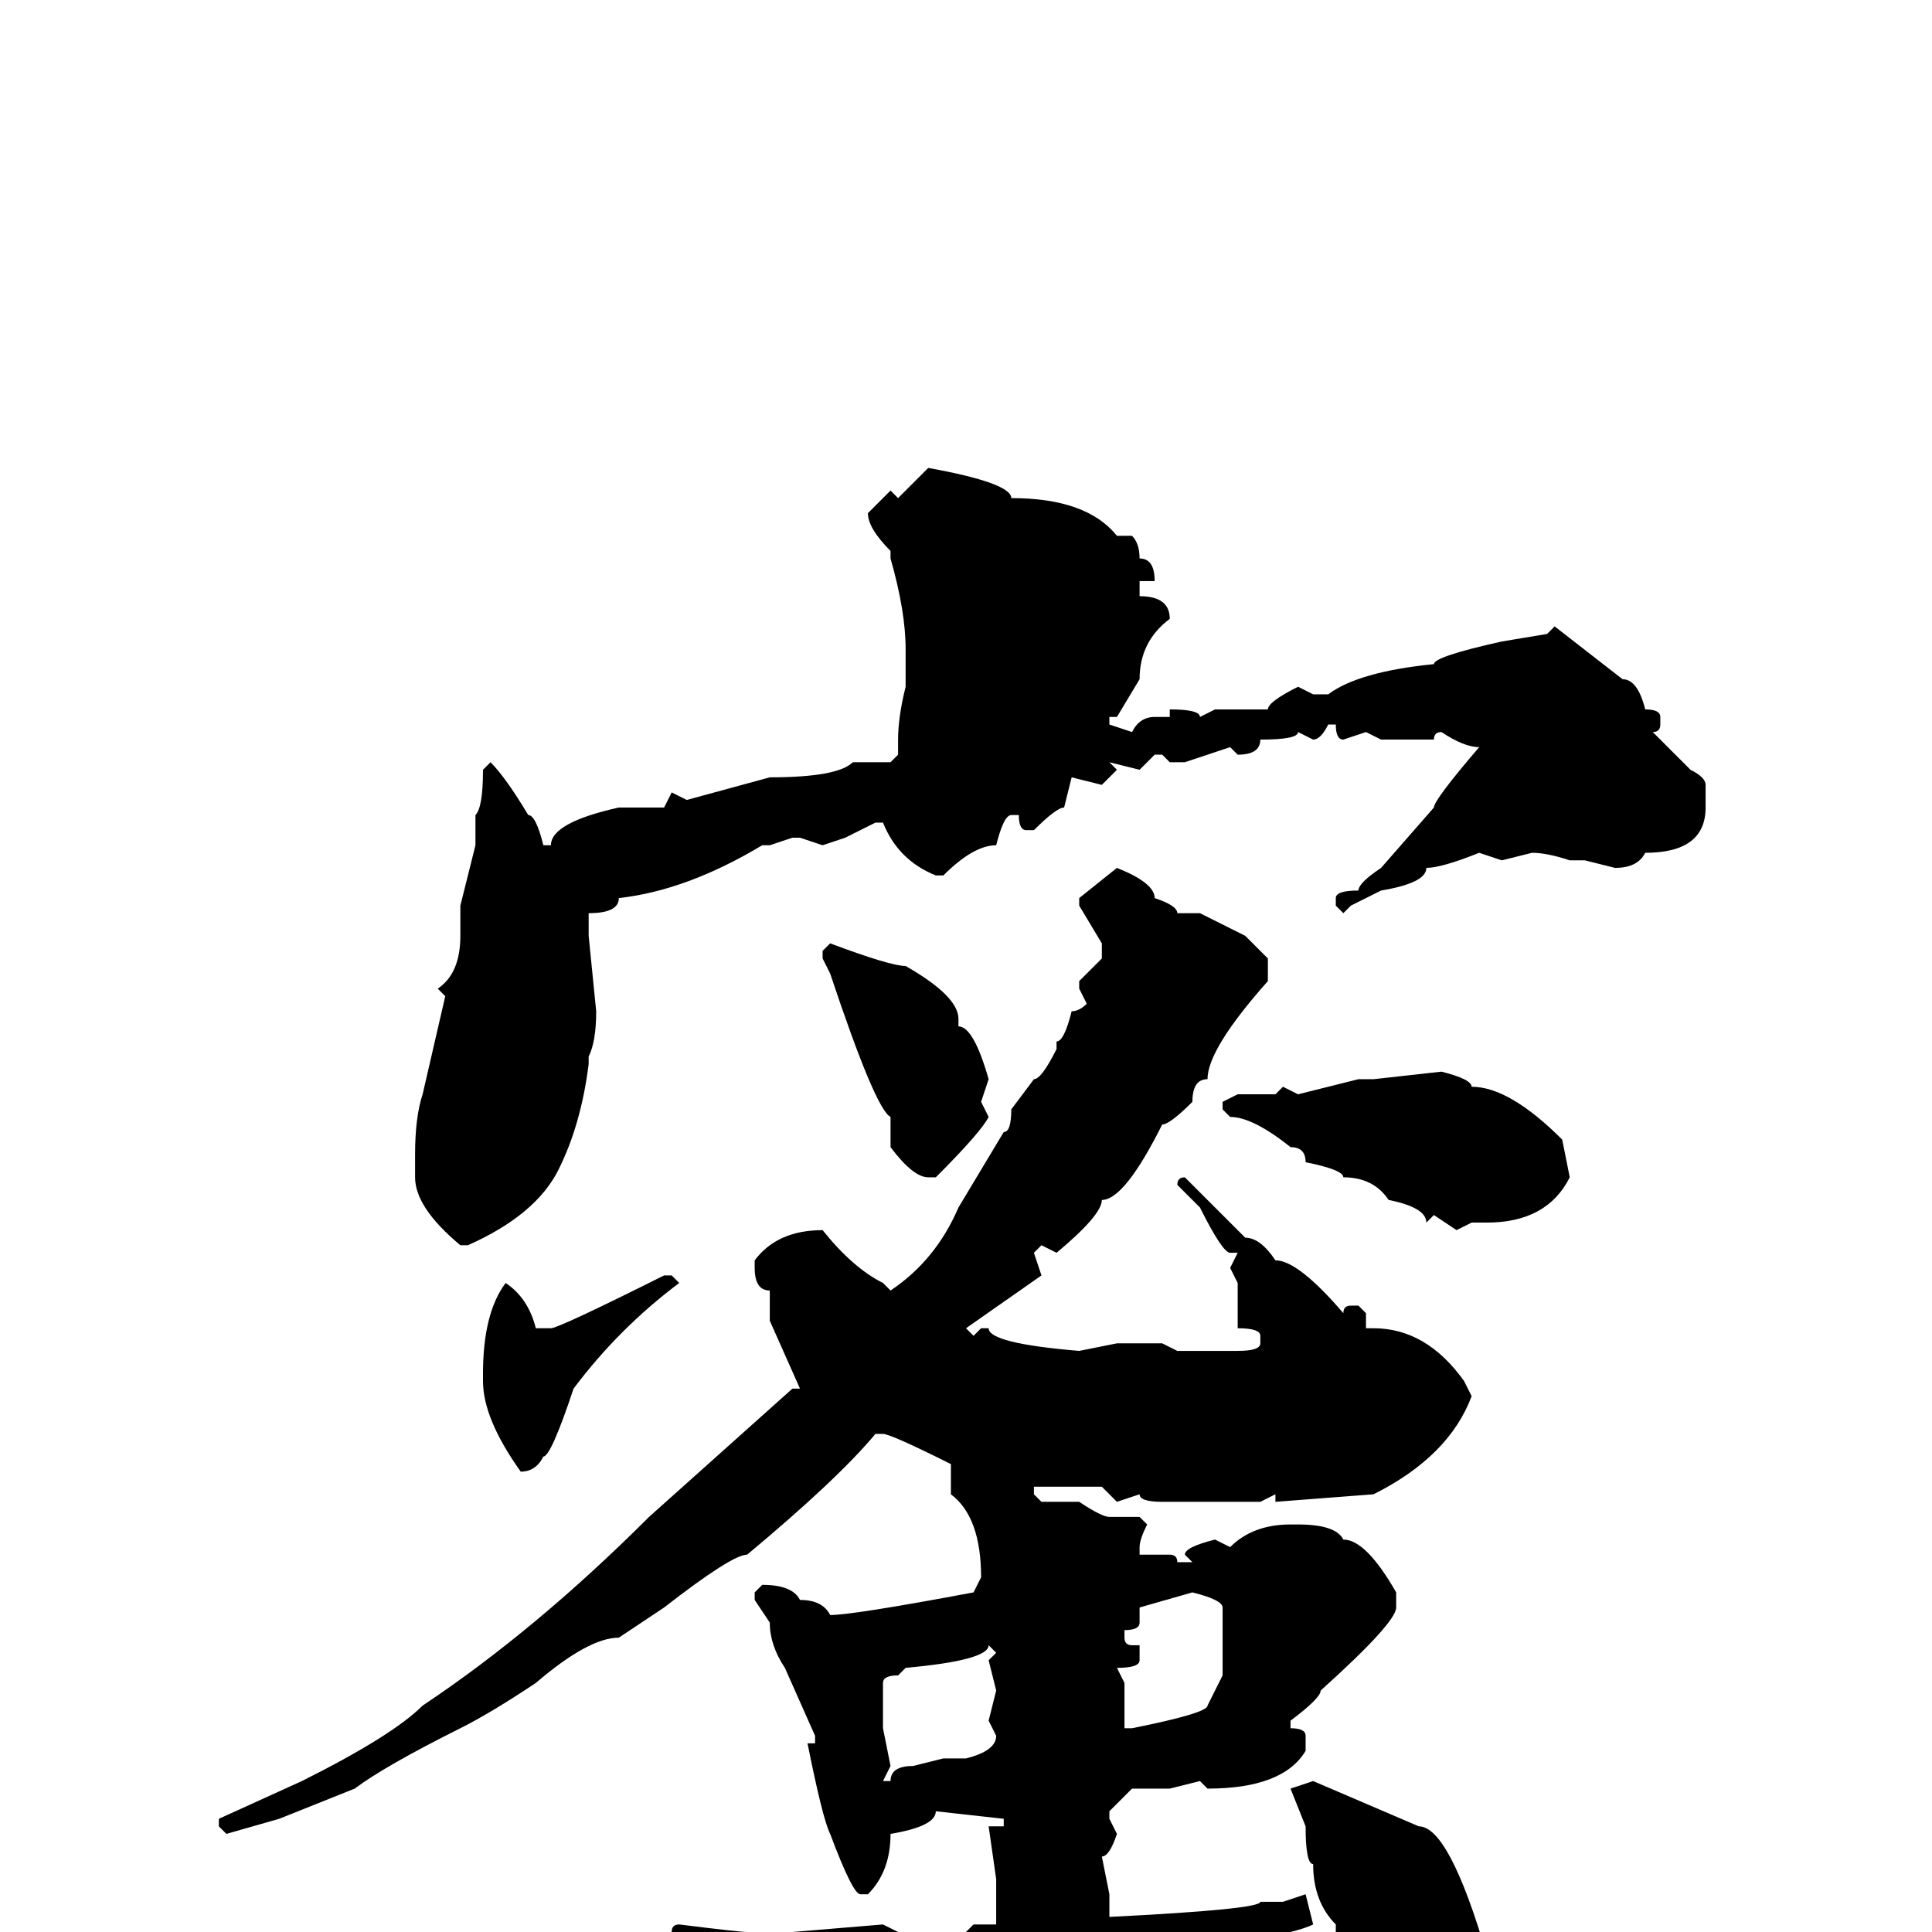 <svg xmlns="http://www.w3.org/2000/svg" viewBox="0 -256 256 256">
	<path fill="#000000" d="M123 -194Q134 -192 134 -190Q144 -190 148 -185H150Q151 -184 151 -182Q153 -182 153 -179H151V-177Q155 -177 155 -174Q151 -171 151 -166L148 -161H147V-160L150 -159Q151 -161 153 -161H155V-162Q159 -162 159 -161L161 -162H163H164H168Q168 -163 172 -165L174 -164H176Q180 -167 190 -168Q190 -169 199 -171L205 -172L206 -173L215 -166Q217 -166 218 -162Q220 -162 220 -161V-160Q220 -159 219 -159L224 -154Q226 -153 226 -152V-149Q226 -143 218 -143Q217 -141 214 -141L210 -142H208Q205 -143 203 -143L199 -142L196 -143Q191 -141 189 -141Q189 -139 183 -138L179 -136L178 -135L177 -136V-137Q177 -138 180 -138Q180 -139 183 -141L190 -149Q190 -150 196 -157Q194 -157 191 -159Q190 -159 190 -158H189H185H183L181 -159L178 -158Q177 -158 177 -160H176Q175 -158 174 -158L172 -159Q172 -158 167 -158Q167 -156 164 -156L163 -157L157 -155H155L154 -156H153L151 -154L147 -155L148 -154L146 -152L142 -153L141 -149Q140 -149 137 -146H136Q135 -146 135 -148H134Q133 -148 132 -144Q129 -144 125 -140H124Q119 -142 117 -147H116L112 -145L109 -144L106 -145H105L102 -144H101Q91 -138 82 -137Q82 -135 78 -135V-132L79 -122Q79 -118 78 -116V-115Q77 -107 74 -101Q71 -95 62 -91H61Q55 -96 55 -100V-103Q55 -108 56 -111L59 -124L58 -125Q61 -127 61 -132V-135V-136L63 -144V-148Q64 -149 64 -154L65 -155Q67 -153 70 -148Q71 -148 72 -144H73Q73 -147 82 -149H85H88L89 -151L91 -150L102 -153Q111 -153 113 -155H118L119 -156V-158Q119 -161 120 -165V-166V-170Q120 -175 118 -182V-183Q115 -186 115 -188L118 -191L119 -190ZM148 -141Q153 -139 153 -137Q156 -136 156 -135H159Q161 -134 165 -132L168 -129V-126Q160 -117 160 -113Q158 -113 158 -110Q155 -107 154 -107Q149 -97 146 -97Q146 -95 140 -90L138 -91L137 -90L138 -87L128 -80L129 -79L130 -80H131Q131 -78 143 -77L148 -78H154L156 -77H158H164Q167 -77 167 -78V-79Q167 -80 164 -80V-81V-86L163 -88L164 -90H163Q162 -90 159 -96L156 -99Q156 -100 157 -100L165 -92Q167 -92 169 -89Q172 -89 178 -82Q178 -83 179 -83H180L181 -82V-80H182Q189 -80 194 -73L195 -71Q192 -63 182 -58L169 -57V-58L167 -57H158H157H154Q151 -57 151 -58L148 -57L146 -59H145H142H140H137V-58L138 -57H143Q146 -55 147 -55H151L152 -54Q151 -52 151 -51V-50H155Q156 -50 156 -49H158L157 -50Q157 -51 161 -52L163 -51Q166 -54 171 -54H172Q177 -54 178 -52Q181 -52 185 -45V-43Q185 -41 175 -32Q175 -31 171 -28V-27Q173 -27 173 -26V-24Q170 -19 160 -19L159 -20L155 -19H152H150L147 -16V-15L148 -13Q147 -10 146 -10L147 -5V-2Q167 -3 167 -4H170L173 -5L174 -1Q172 0 166 1Q166 2 163 2H161Q161 4 150 5L144 7L142 6Q127 9 120 13H119L118 12L103 18H101Q94 13 91 6Q90 6 89 1V0Q89 -1 90 -1Q98 0 99 0H102H105L117 -1L119 0H121H123H125H128L129 -1H132V-7L131 -14H133V-15L124 -16Q124 -14 118 -13Q118 -8 115 -5H114Q113 -5 110 -13Q109 -15 107 -25H108V-26L104 -35Q102 -38 102 -41L100 -44V-45L101 -46Q105 -46 106 -44Q109 -44 110 -42Q113 -42 129 -45L130 -47Q130 -55 126 -58V-62Q118 -66 117 -66H116Q111 -60 99 -50Q97 -50 88 -43L82 -39Q78 -39 71 -33Q65 -29 61 -27Q51 -22 47 -19L37 -15L30 -13L29 -14V-15L40 -20Q52 -26 56 -30Q71 -40 86 -55L105 -72H106L102 -81V-85Q100 -85 100 -88V-89Q103 -93 109 -93Q113 -88 117 -86L118 -85Q124 -89 127 -96L133 -106Q134 -106 134 -109L137 -113Q138 -113 140 -117V-118Q141 -118 142 -122Q143 -122 144 -123L143 -125V-126L146 -129V-131L143 -136V-137ZM110 -131Q118 -128 120 -128Q127 -124 127 -121V-120Q129 -120 131 -113L130 -110L131 -108Q130 -106 124 -100H123Q121 -100 118 -104V-108Q116 -109 110 -127L109 -129V-130ZM191 -114Q195 -113 195 -112Q200 -112 207 -105L208 -100Q205 -94 197 -94H196H195L193 -93L190 -95L189 -94Q189 -96 184 -97Q182 -100 178 -100Q178 -101 173 -102Q173 -104 171 -104Q166 -108 163 -108L162 -109V-110L164 -111H169L170 -112L172 -111L180 -113H182ZM88 -87H89L90 -86Q82 -80 76 -72Q73 -63 72 -63Q71 -61 69 -61Q64 -68 64 -73V-74Q64 -82 67 -86Q70 -84 71 -80H73Q74 -80 88 -87ZM151 -43V-41Q151 -40 149 -40V-39Q149 -38 150 -38H151V-36Q151 -35 148 -35L149 -33V-32V-29V-28V-27H150Q160 -29 160 -30L162 -34V-43Q162 -44 158 -45ZM117 -33V-27L118 -22L117 -20H118Q118 -22 121 -22L125 -23H128Q132 -24 132 -26L131 -28L132 -32L131 -36L132 -37L131 -38Q131 -36 120 -35L119 -34Q117 -34 117 -33ZM174 -20L188 -14Q192 -14 197 3V4Q195 13 191 13Q190 16 185 17Q180 15 180 11Q178 11 178 6Q177 6 177 2V-1Q174 -4 174 -9Q173 -9 173 -14L171 -19Z"/>
</svg>